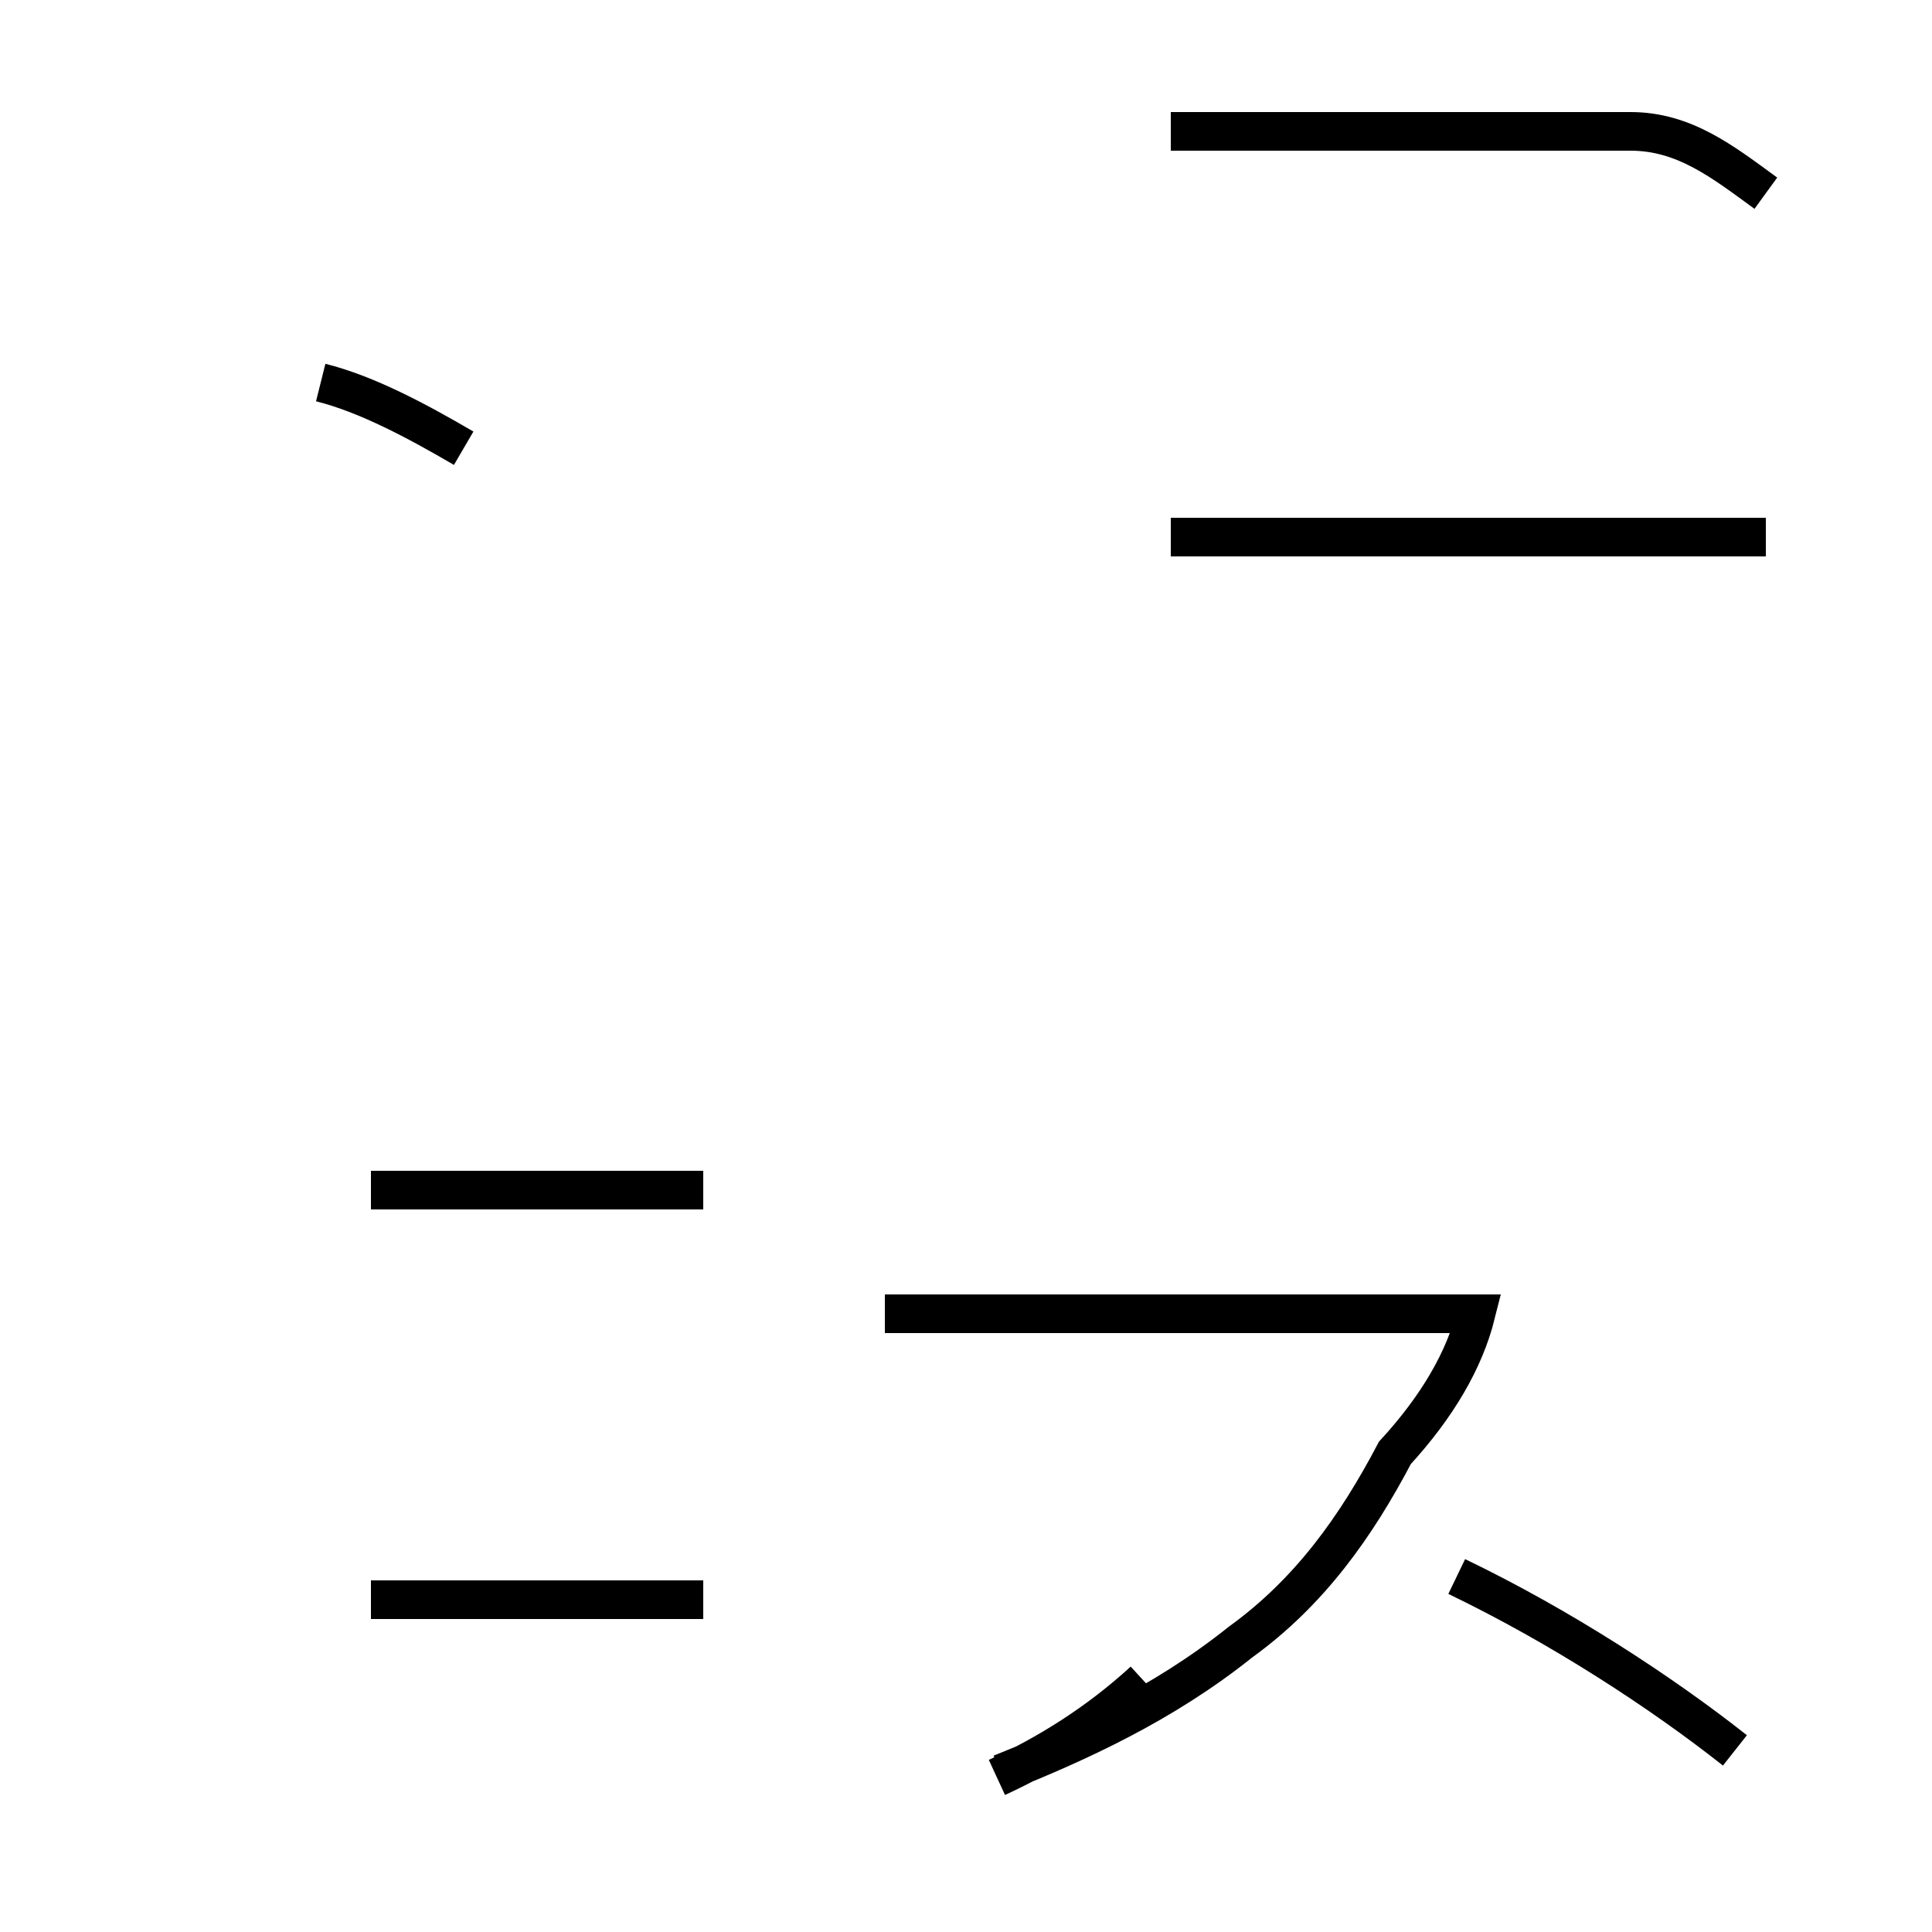 <?xml version='1.0' encoding='utf8'?>
<svg viewBox="0.0 -44.0 50.0 50.0" version="1.1" xmlns="http://www.w3.org/2000/svg">
<rect x="0.0" y="-44.0" width="50.0" height="50.0" fill="#808080" stroke="none"/>
<rect x="-1000" y="-1000" width="2000" height="2000" stroke="white" fill="white"/>
<g style="fill:none; stroke:#000000;  stroke-width:1">
<path d="M 12.0 32.4 C 10.8 33.1 9.5 33.8 8.3 34.1 M 18.2 2.6 L 9.6 2.6 M 18.2 13.2 L 9.6 13.2 M 25.9 -1.9 C 27.9 -1.1 30.1 -0.1 32.1 1.5 C 33.9 2.8 35.1 4.5 36.1 6.4 C 37.2 7.6 37.9 8.8 38.2 10.0 L 22.9 10.0 M 25.8 -2.0 C 27.1 -1.4 28.4 -0.6 29.6 0.5 M 45.7 30.1 L 30.3 30.1 M 45.7 39.0 C 44.6 39.8 43.6 40.6 42.2 40.6 L 30.3 40.6 M 44.9 -1.3 C 43.0 0.2 40.4 1.9 37.7 3.2 " transform="scale(1, -1)" />
</g>
</svg>